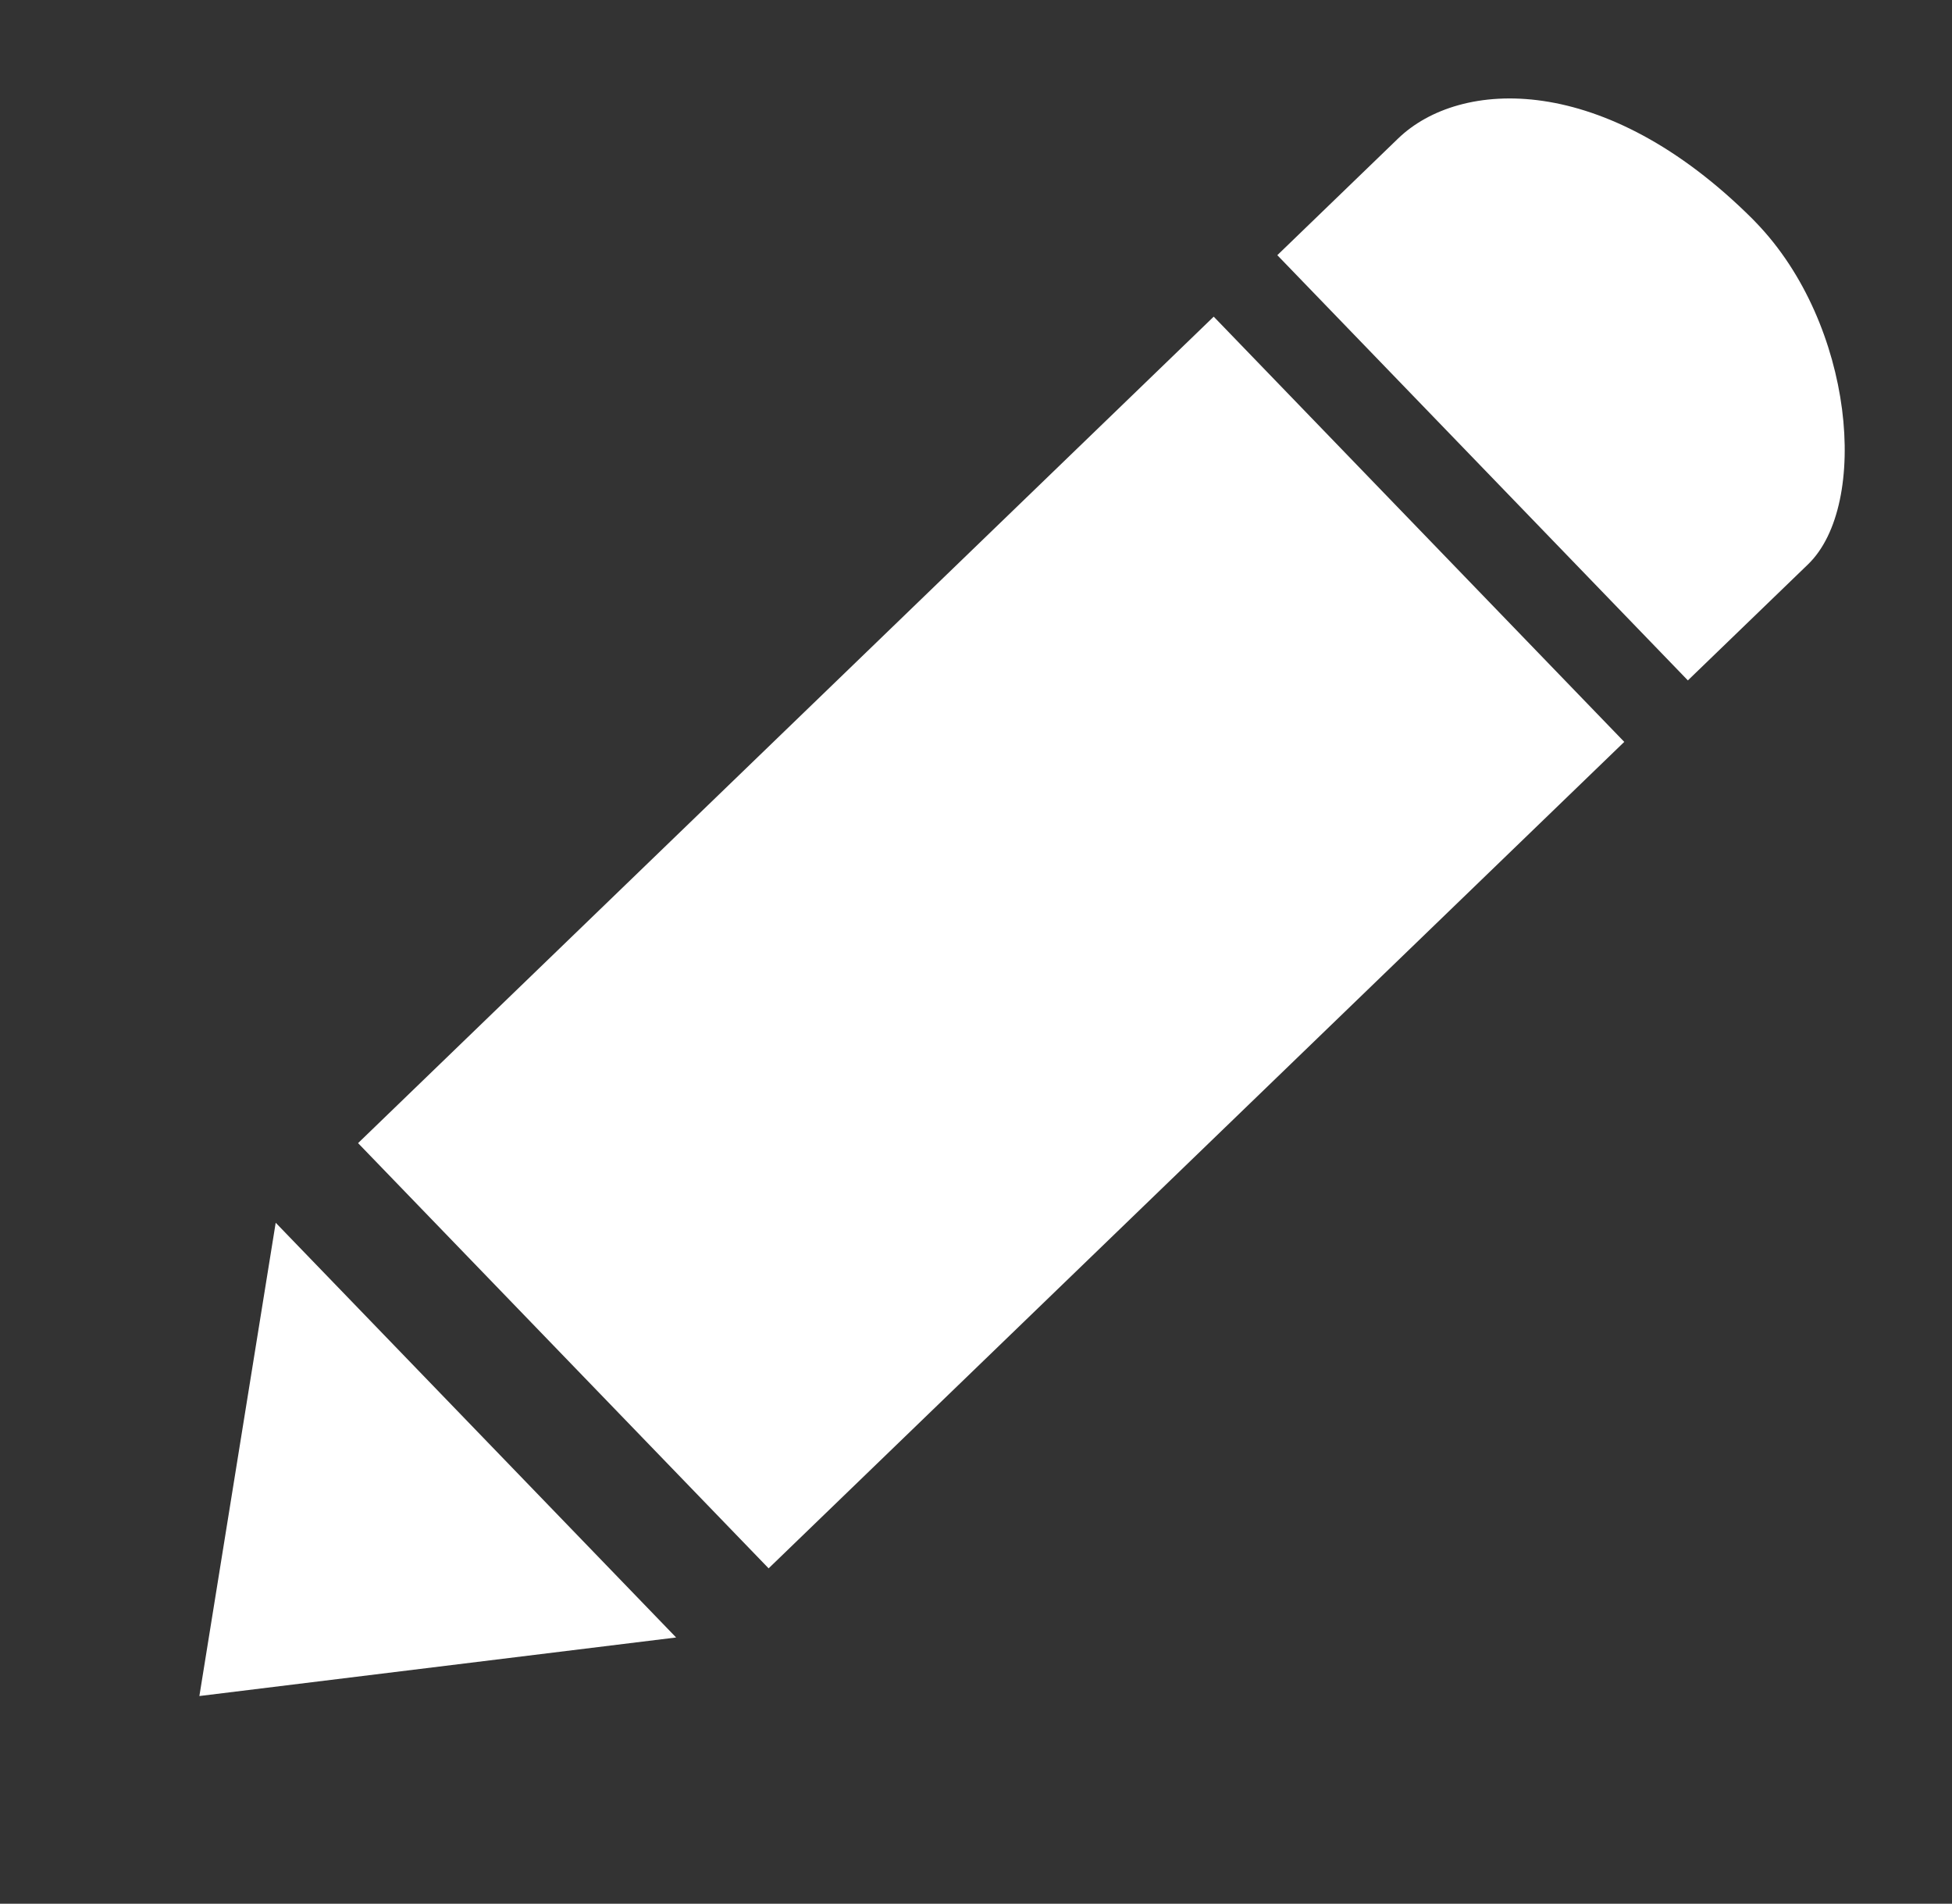 <svg xmlns="http://www.w3.org/2000/svg" viewBox="-100.754 104.427 16.207 15.803">
  <rect x="-100.754" y="104.427" width="16.207" height="15.803" fill="#333333" stroke="none"/>
  <defs>
    <style>
      .cls-1 {
        fill: #fff;
      }
    </style>
  </defs>
  <g id="Group_122" data-name="Group 122" transform="translate(-210 -434)">
    <path id="Union_14" data-name="Union 14" class="cls-1" d="M0,1.387c0-.016,0-.032,0-.048V0H4.907V1.323q0,.035,0,.071c0,.715-.789,1.62-2.525,1.653H2.342C1.167,3.048,0,2.1,0,1.387Z" transform="translate(123.26 544.075) rotate(-134)"/>
    <rect id="Rectangle_115" data-name="Rectangle 115" class="cls-1" width="9.876" height="4.907" transform="translate(112.219 547.916) rotate(-44)"/>
    <path id="Path_91" data-name="Path 91" class="cls-1" d="M2.4-.9,4.786,2.285H0Z" transform="translate(113.216 553.607) rotate(-134)"/>
  </g>
</svg>
